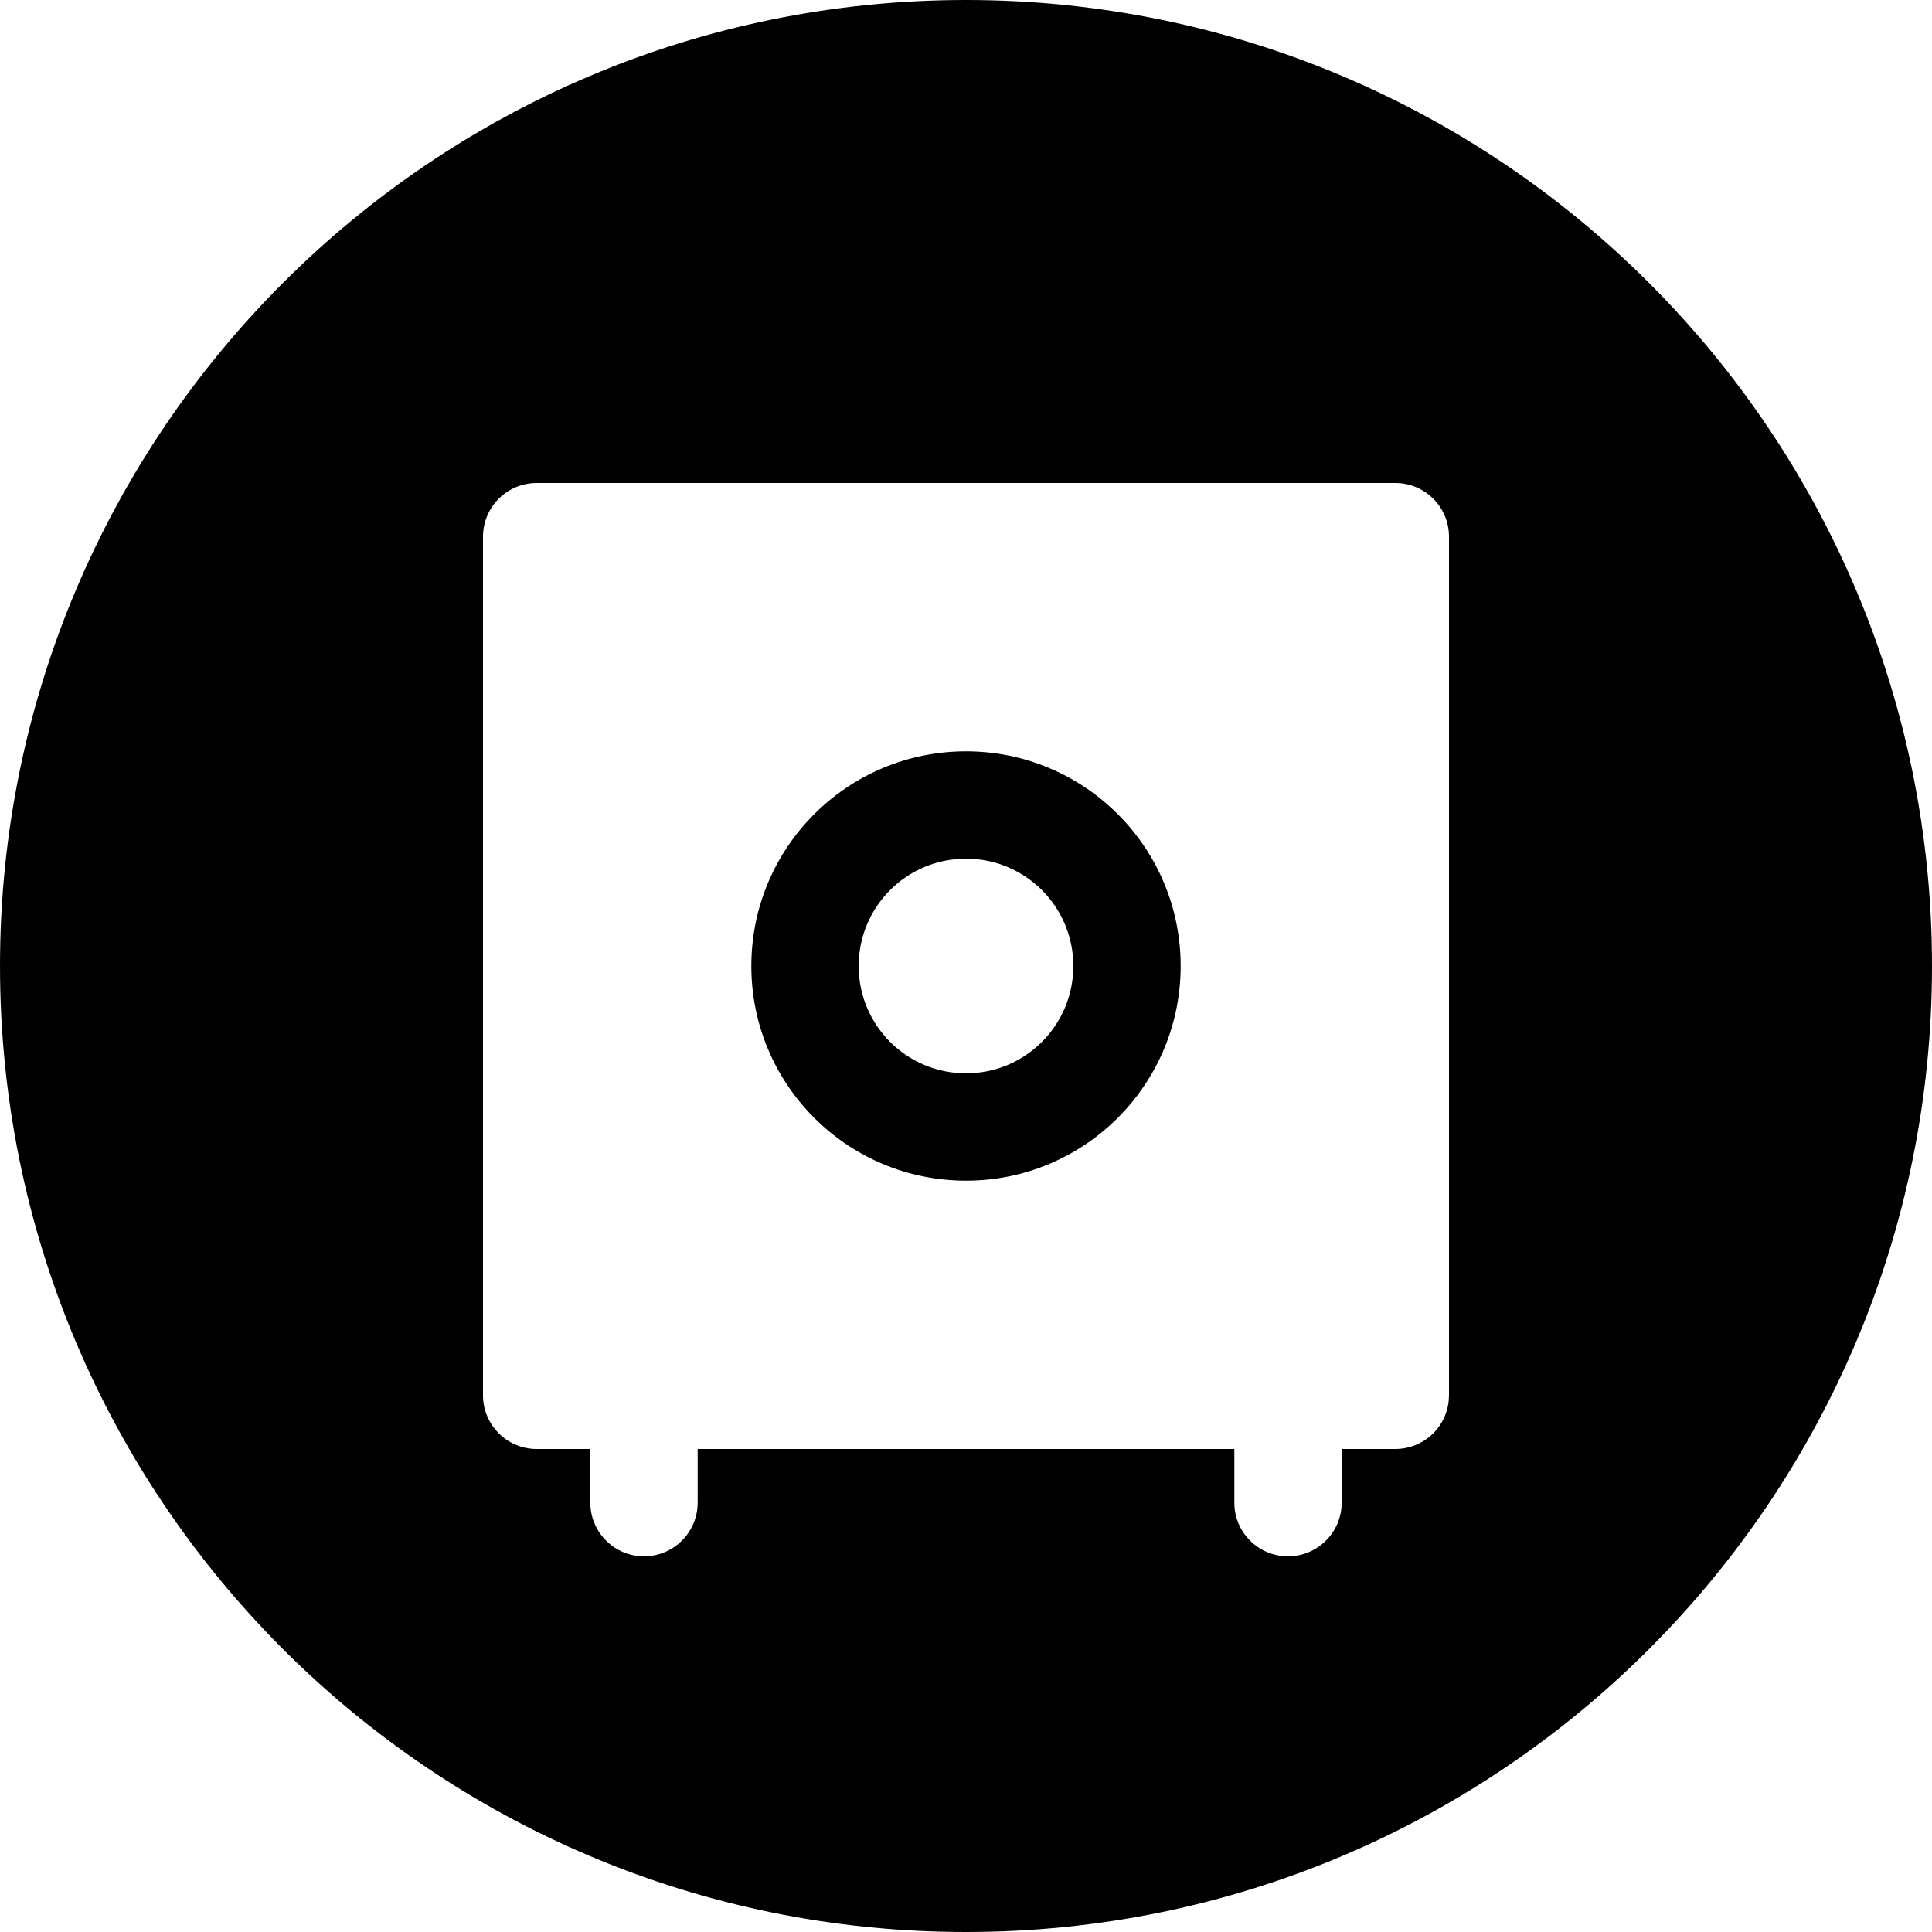 <svg xmlns="http://www.w3.org/2000/svg" width="36" height="36" viewBox="0 0 36 36">
    <path fill-rule="evenodd" d="M18 0c9.941 0 18 8.059 18 18s-8.059 18-18 18S0 27.941 0 18 8.059 0 18 0zm8 9H10c-.552 0-1 .448-1 1v16c0 .552.448 1 1 1h1v1c0 .552.448 1 1 1s1-.448 1-1v-1h10v1c0 .552.448 1 1 1s1-.448 1-1v-1h1c.513 0 .936-.386.993-.883L27 26V10c0-.552-.448-1-1-1zm-8 5c2.21 0 4 1.79 4 4s-1.79 4-4 4-4-1.79-4-4 1.79-4 4-4zm0 2c-1.105 0-2 .895-2 2s.895 2 2 2 2-.895 2-2-.895-2-2-2z"/>
</svg>

